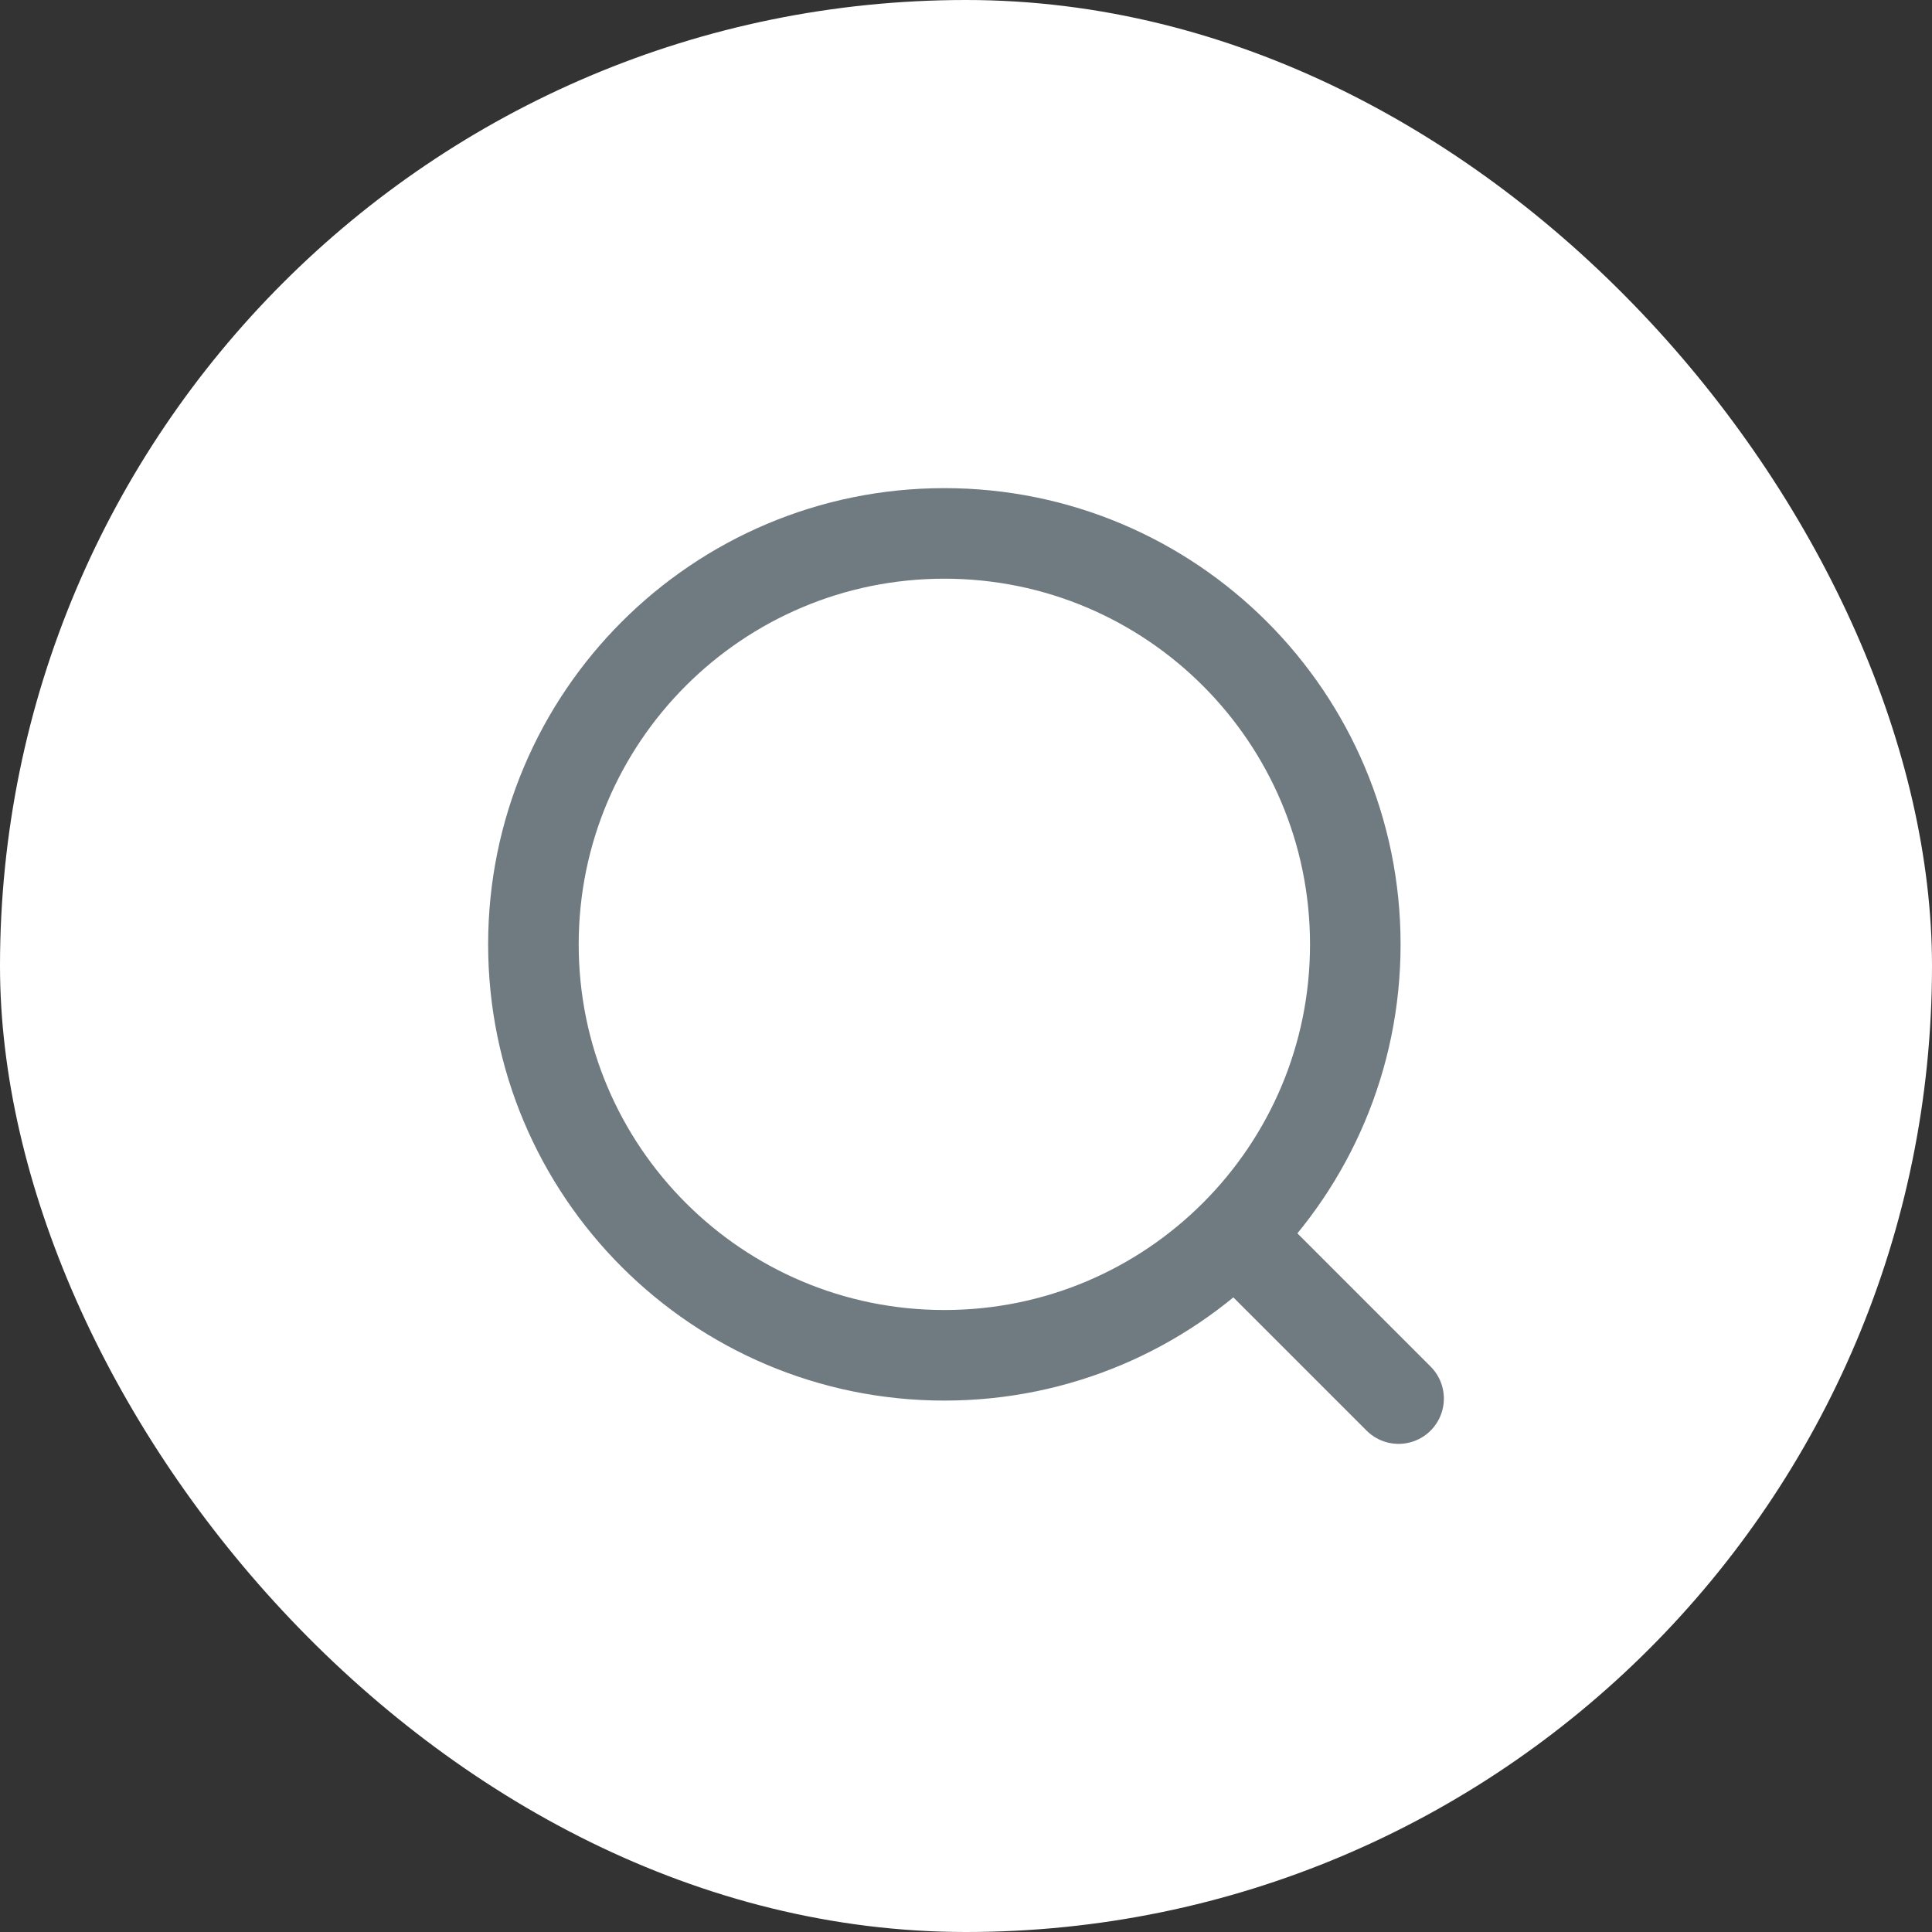 <svg width="32" height="32" viewBox="0 0 32 32" fill="none" xmlns="http://www.w3.org/2000/svg">
<rect x="0" y="0" width="32" height="32" fill="#333333" stroke="none"/>
<rect width="32" height="32" rx="16" fill="white"/>
<path d="M20.657 20.657L23.165 23.165M22.448 15.642C22.448 11.883 19.401 8.835 15.642 8.835C11.882 8.835 8.835 11.883 8.835 15.642C8.835 19.401 11.882 22.448 15.642 22.448C19.401 22.448 22.448 19.401 22.448 15.642Z" stroke="#707B81" stroke-width="1.5" stroke-linecap="round" stroke-linejoin="round"/>
</svg>
